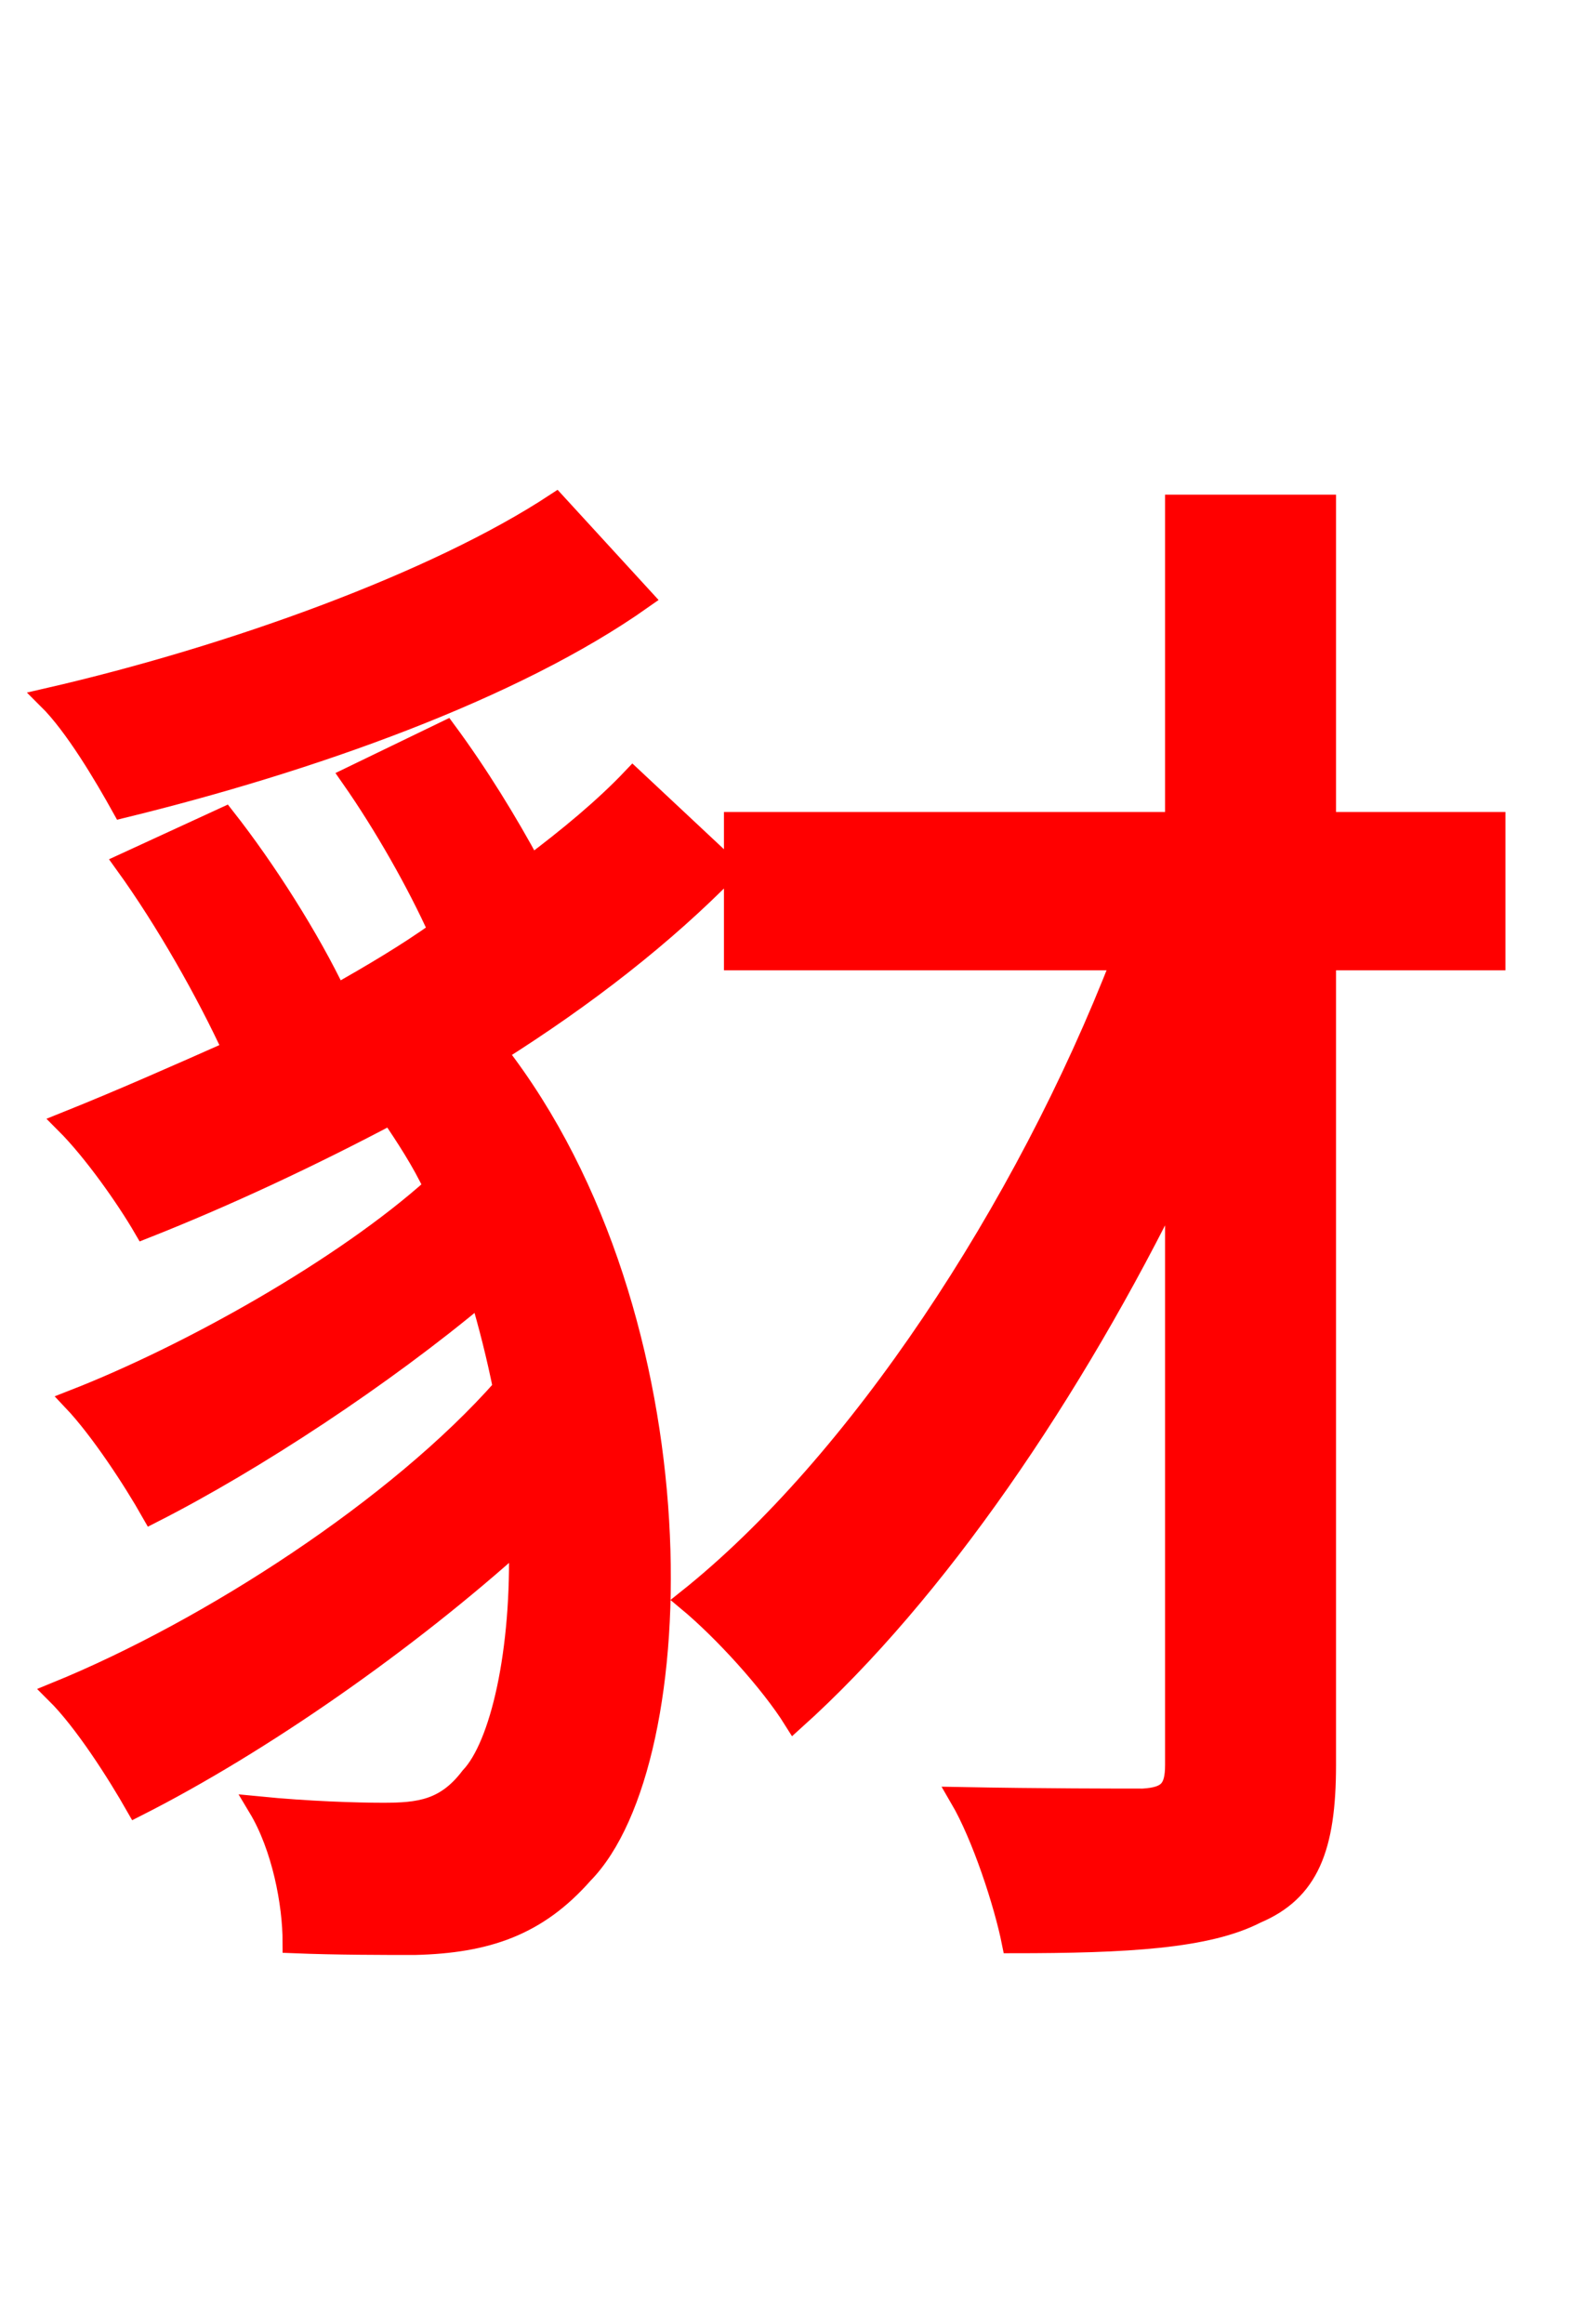 <svg xmlns="http://www.w3.org/2000/svg" xmlns:xlink="http://www.w3.org/1999/xlink" width="72" height="106.56"><path fill="red" stroke="red" d="M25.49 23.11C20.02 26.71 10.66 30.10 2.23 32.04C3.46 33.26 4.82 35.57 5.62 37.01C14.18 34.92 23.54 31.61 29.45 27.43ZM29.02 35.71C27.72 37.08 26.06 38.45 24.34 39.74C23.26 37.73 21.89 35.50 20.45 33.55L16.13 35.64C17.64 37.80 19.15 40.46 20.16 42.70C18.65 43.78 17.06 44.71 15.41 45.65C14.18 43.06 12.17 39.89 10.30 37.51L5.76 39.60C7.63 42.19 9.50 45.50 10.73 48.17C8.14 49.32 5.54 50.47 3.02 51.48C4.32 52.78 5.83 54.94 6.62 56.30C10.44 54.79 14.26 52.99 17.93 51.05C18.65 52.13 19.37 53.21 19.94 54.43C15.77 58.18 8.71 62.14 3.38 64.22C4.61 65.52 6.12 67.82 6.98 69.34C11.66 66.96 17.57 63.07 22.03 59.33C22.46 60.77 22.82 62.21 23.11 63.65C18.29 69.12 9.65 74.74 2.59 77.62C3.89 78.91 5.40 81.29 6.26 82.80C11.95 79.92 18.65 75.24 23.83 70.56C23.98 75.74 22.97 80.06 21.60 81.50C20.45 83.02 19.22 83.16 17.57 83.16C16.34 83.16 14.11 83.09 11.88 82.87C12.96 84.67 13.46 87.26 13.46 89.06C15.41 89.14 17.64 89.14 19.01 89.14C22.32 89.06 24.62 88.27 26.71 85.90C31.75 80.78 32.26 60.48 22.75 48.24C26.86 45.65 30.46 42.84 33.41 39.82ZM68.54 37.73L60.77 37.73L60.77 23.18L53.93 23.18L53.93 37.73L33.70 37.73L33.70 43.99L51.48 43.99C47.02 55.51 39.31 67.18 31.54 73.37C33.19 74.74 35.35 77.11 36.43 78.84C42.91 73.01 49.18 63.79 53.93 54.07L53.93 80.93C53.93 82.08 53.57 82.44 52.42 82.51C51.34 82.51 47.74 82.51 44.06 82.44C45.07 84.17 46.08 87.26 46.44 89.06C51.70 89.06 55.37 88.85 57.60 87.70C59.98 86.69 60.77 84.74 60.77 80.93L60.77 43.99L68.54 43.99Z"/></svg>
